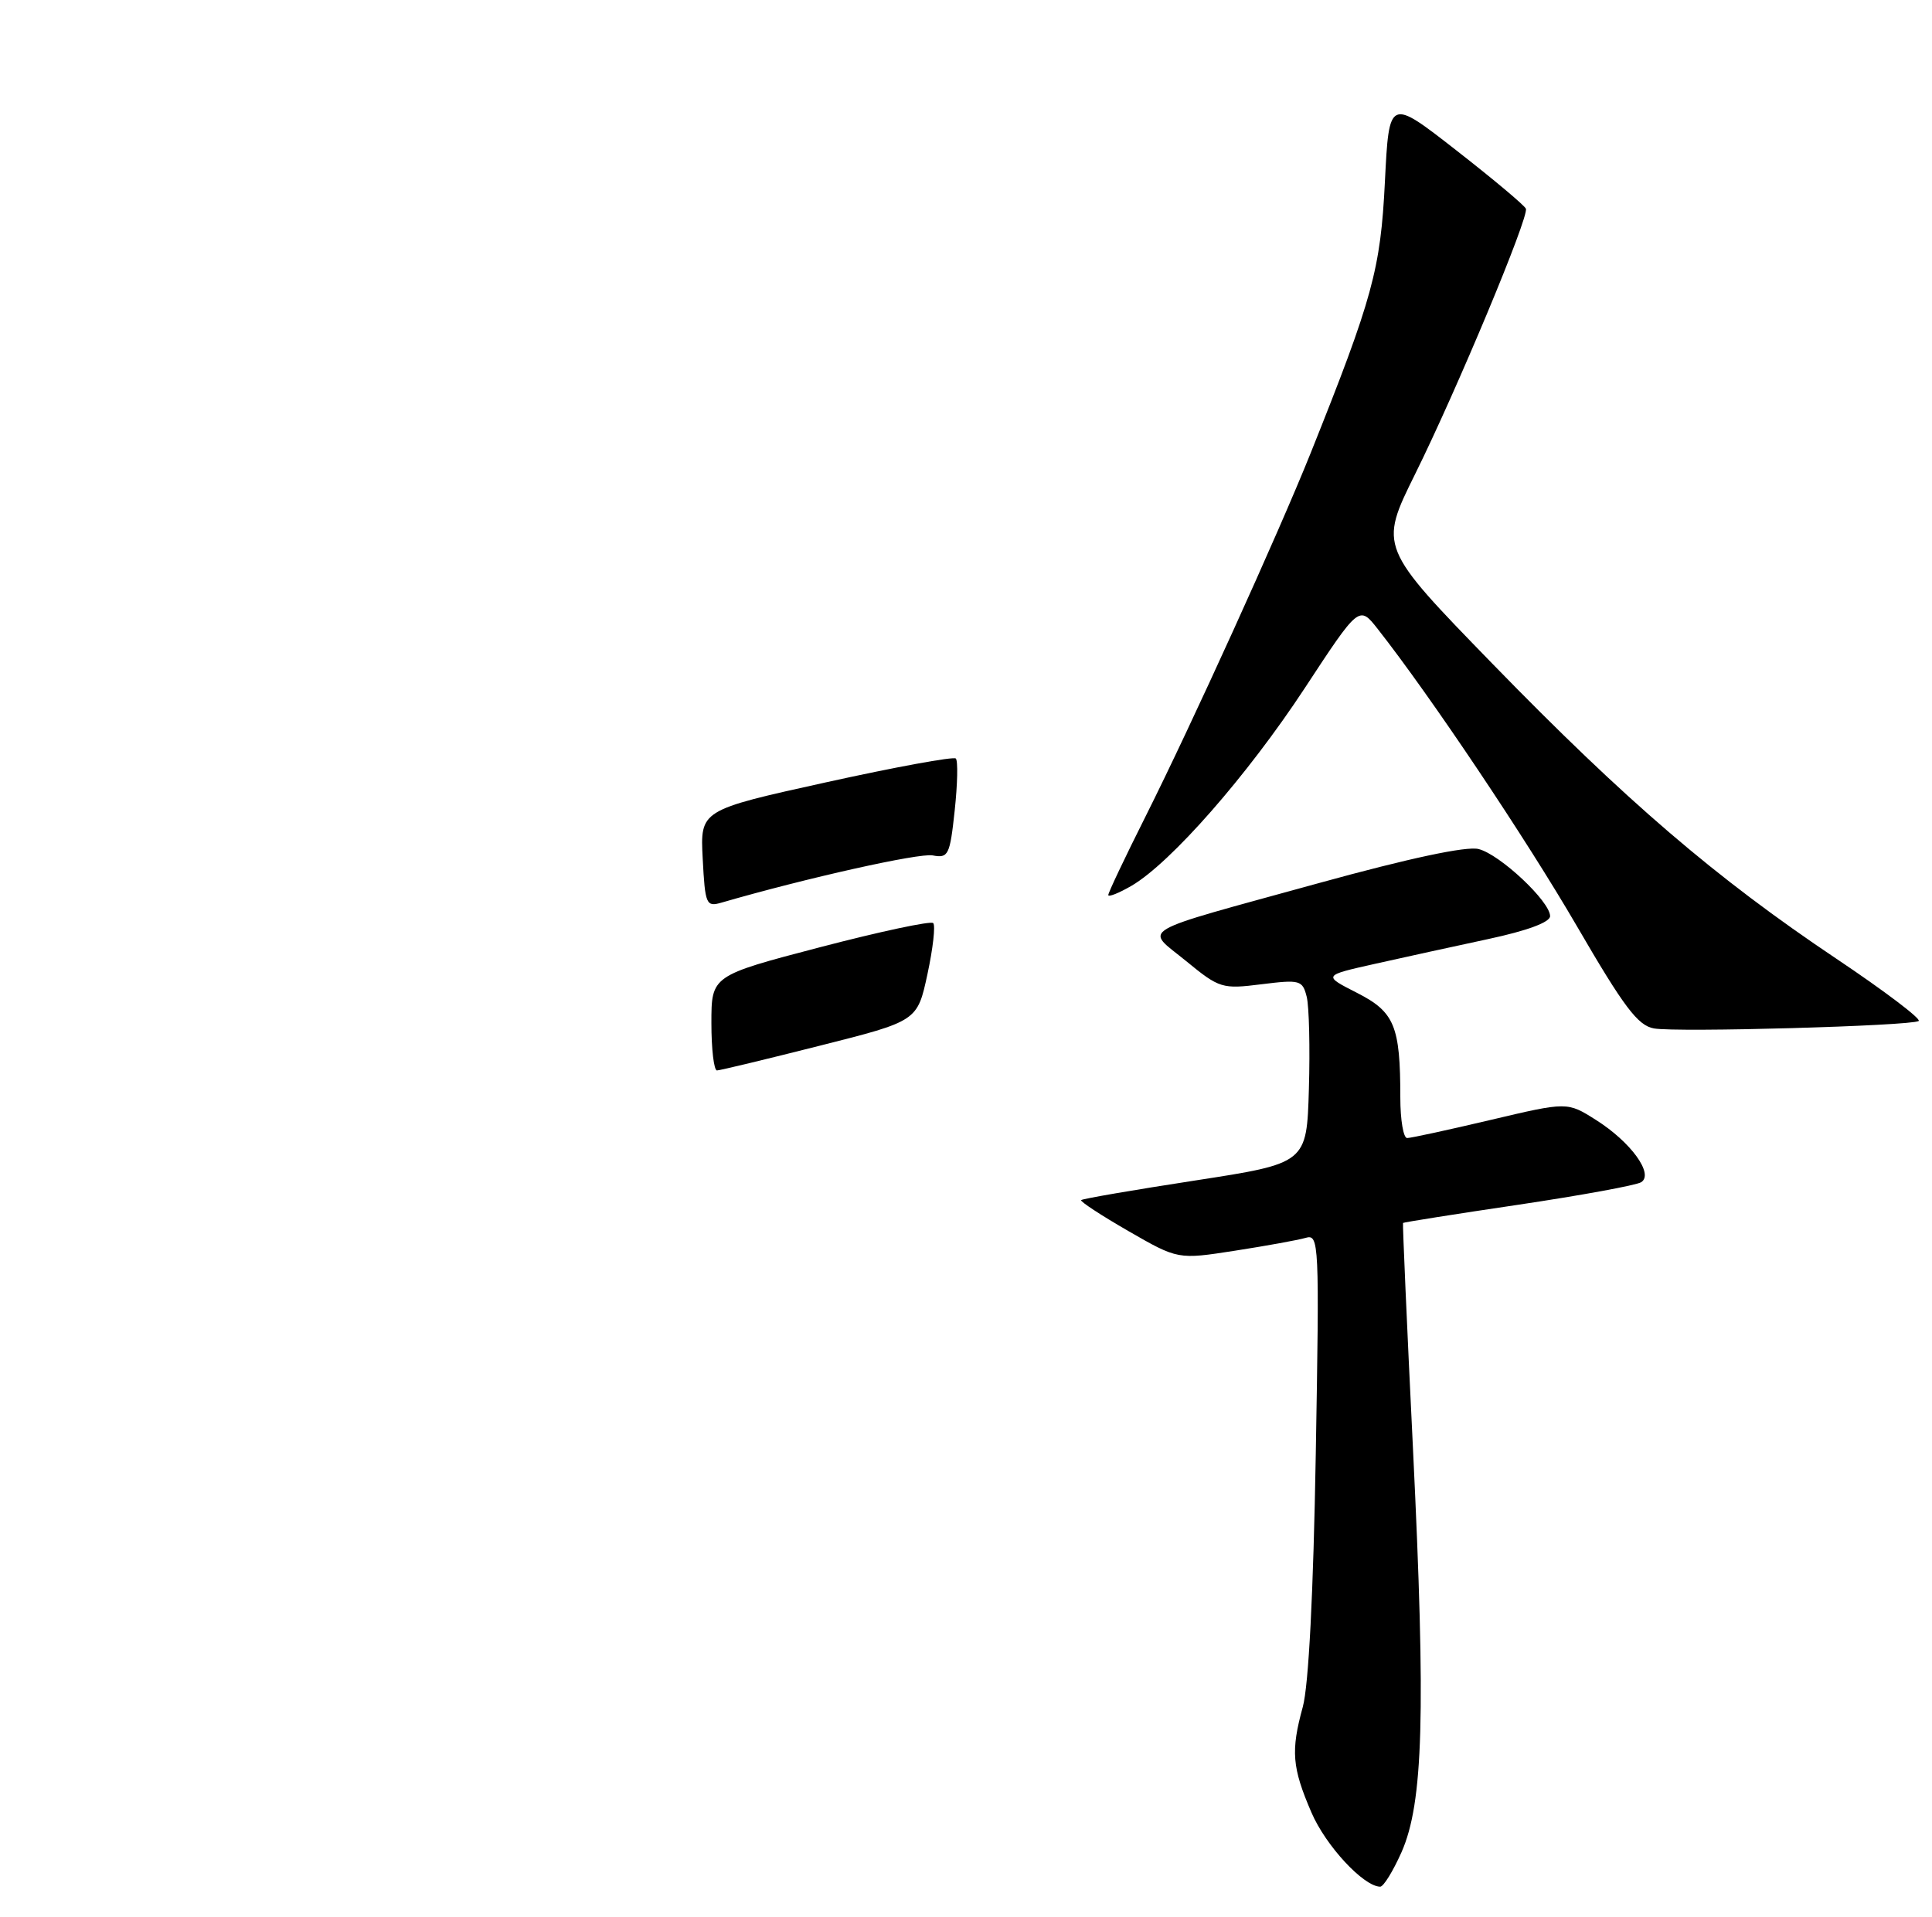 <?xml version="1.0" encoding="UTF-8" standalone="no"?>
<!DOCTYPE svg PUBLIC "-//W3C//DTD SVG 1.1//EN" "http://www.w3.org/Graphics/SVG/1.1/DTD/svg11.dtd" >
<svg xmlns="http://www.w3.org/2000/svg" xmlns:xlink="http://www.w3.org/1999/xlink" version="1.1" viewBox="0 0 258 256">
 <g >
 <path fill="currentColor"
d=" M 187.16 247.38 C 190.07 240.79 190.41 228.90 188.69 193.50 C 187.88 177.00 187.29 163.43 187.36 163.34 C 187.44 163.25 194.36 162.15 202.74 160.91 C 211.12 159.66 218.51 158.31 219.16 157.90 C 220.90 156.82 217.78 152.52 213.12 149.58 C 209.30 147.16 209.30 147.16 199.06 149.58 C 193.43 150.91 188.41 152.00 187.91 152.00 C 187.41 152.00 187.00 149.58 187.00 146.62 C 187.00 137.01 186.23 135.16 181.20 132.60 C 176.66 130.29 176.66 130.29 183.58 128.74 C 187.39 127.89 194.21 126.39 198.75 125.42 C 203.93 124.31 207.00 123.18 207.00 122.36 C 207.00 120.40 200.30 114.11 197.45 113.40 C 195.84 112.99 188.20 114.62 176.22 117.92 C 151.17 124.83 152.87 123.83 158.39 128.36 C 162.84 132.01 163.21 132.12 168.46 131.46 C 173.61 130.82 173.94 130.91 174.50 133.14 C 174.82 134.44 174.95 139.97 174.79 145.43 C 174.50 155.37 174.50 155.37 159.60 157.67 C 151.40 158.93 144.55 160.11 144.38 160.29 C 144.20 160.46 147.04 162.32 150.68 164.42 C 157.30 168.23 157.30 168.23 164.90 167.05 C 169.08 166.40 173.34 165.63 174.36 165.33 C 176.15 164.81 176.20 165.87 175.71 194.15 C 175.39 212.77 174.76 225.14 173.97 228.00 C 172.36 233.87 172.54 236.07 175.13 242.08 C 177.03 246.51 182.08 251.96 184.31 251.99 C 184.75 252.00 186.03 249.92 187.16 247.38 Z  M 256.22 136.37 C 256.62 136.12 251.68 132.37 245.23 128.05 C 229.08 117.23 217.12 106.97 199.32 88.67 C 184.15 73.07 184.15 73.07 188.99 63.29 C 194.55 52.06 204.18 29.00 203.77 27.88 C 203.62 27.46 199.45 23.96 194.50 20.10 C 185.50 13.07 185.50 13.07 184.94 24.29 C 184.36 35.98 183.31 39.82 175.03 60.50 C 170.70 71.30 159.09 96.86 152.98 109.04 C 150.24 114.50 148.00 119.22 148.00 119.54 C 148.00 119.85 149.39 119.30 151.10 118.31 C 156.34 115.25 166.56 103.59 174.21 91.95 C 181.50 80.84 181.50 80.84 184.00 84.03 C 191.06 93.02 203.77 111.99 210.58 123.70 C 216.86 134.51 218.72 136.98 220.87 137.36 C 223.96 137.91 255.13 137.03 256.22 136.37 Z  M 95.00 136.65 C 95.00 130.31 95.00 130.31 109.52 126.51 C 117.51 124.42 124.31 122.97 124.62 123.29 C 124.94 123.61 124.59 126.68 123.85 130.12 C 122.50 136.38 122.50 136.38 109.50 139.66 C 102.35 141.47 96.16 142.96 95.75 142.97 C 95.34 142.99 95.00 140.14 95.00 136.65 Z  M 93.84 114.69 C 93.50 108.20 93.50 108.20 110.31 104.49 C 119.55 102.45 127.35 101.02 127.64 101.31 C 127.94 101.60 127.87 104.73 127.49 108.26 C 126.85 114.23 126.64 114.65 124.55 114.25 C 122.74 113.91 107.72 117.26 96.34 120.56 C 94.30 121.15 94.16 120.81 93.84 114.69 Z "/>
</g>
</svg>